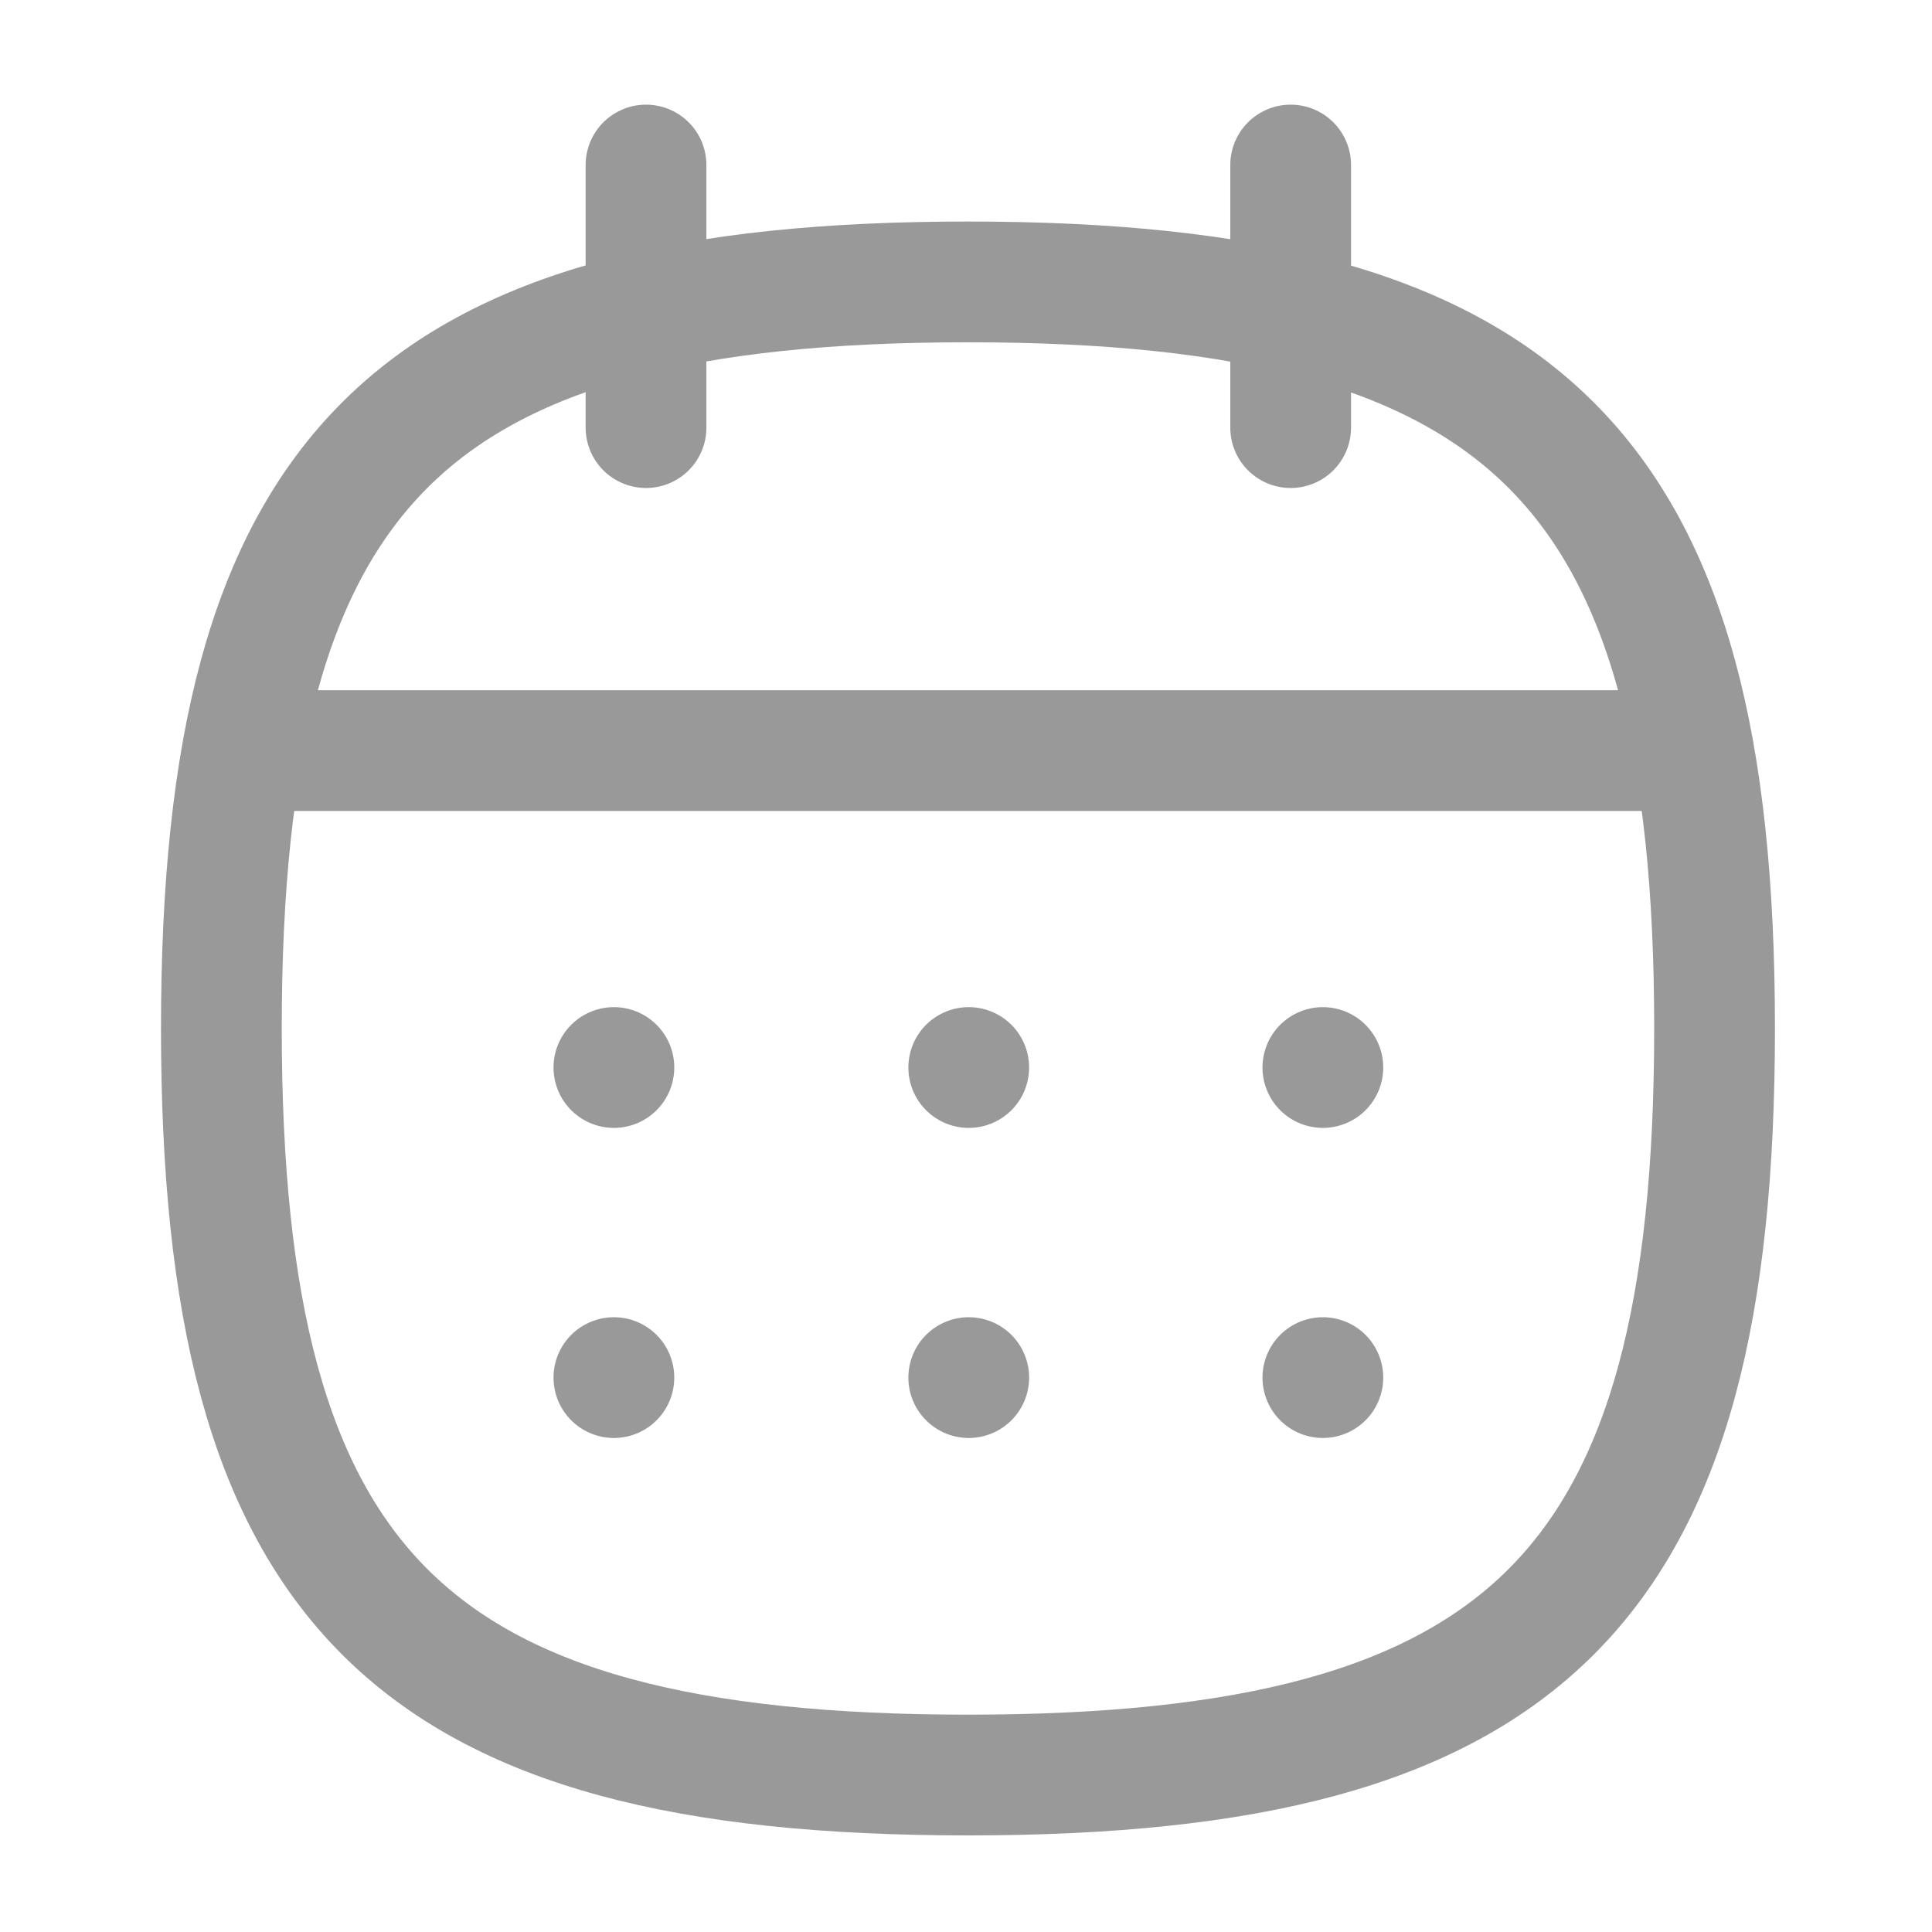 <svg xmlns="http://www.w3.org/2000/svg" width="24" height="24" viewBox="0 0 24 24">
  <g id="calendar-times_1" data-name="calendar-times 1" transform="translate(-35 -242)">
    <g id="Iconly_Curved_Calendar" data-name="Iconly/Curved/Calendar" transform="translate(35 242)" opacity="0.4">
      <g id="Calendar">
        <path id="Stroke_1" data-name="Stroke 1" d="M0,9.274C0,2.318,2.319,0,9.274,0s9.275,2.318,9.275,9.274-2.319,9.274-9.275,9.274S0,16.23,0,9.274Z" transform="translate(2.75 3.502)" fill="none" stroke="#000" stroke-linecap="round" stroke-linejoin="round" stroke-width="1.5"/>
        <path id="Stroke_3" data-name="Stroke 3" d="M0,.5H18.008" transform="translate(3.025 8.824)" fill="none" stroke="#000" stroke-linecap="round" stroke-linejoin="round" stroke-width="1.5"/>
        <path id="Stroke_5" data-name="Stroke 5" d="M.5.5H.5" transform="translate(15.933 12.761)" fill="none" stroke="#000" stroke-linecap="round" stroke-linejoin="round" stroke-width="1.5"/>
        <path id="Stroke_7" data-name="Stroke 7" d="M.5.5H.5" transform="translate(11.534 12.761)" fill="none" stroke="#000" stroke-linecap="round" stroke-linejoin="round" stroke-width="1.5"/>
        <path id="Stroke_9" data-name="Stroke 9" d="M.5.5H.5" transform="translate(7.126 12.761)" fill="none" stroke="#000" stroke-linecap="round" stroke-linejoin="round" stroke-width="1.5"/>
        <path id="Stroke_11" data-name="Stroke 11" d="M.5.5H.5" transform="translate(15.933 16.613)" fill="none" stroke="#000" stroke-linecap="round" stroke-linejoin="round" stroke-width="1.5"/>
        <path id="Stroke_13" data-name="Stroke 13" d="M.5.5H.5" transform="translate(11.534 16.613)" fill="none" stroke="#000" stroke-linecap="round" stroke-linejoin="round" stroke-width="1.5"/>
        <path id="Stroke_15" data-name="Stroke 15" d="M.5.5H.5" transform="translate(7.126 16.613)" fill="none" stroke="#000" stroke-linecap="round" stroke-linejoin="round" stroke-width="1.5"/>
        <path id="Stroke_17" data-name="Stroke 17" d="M.5,0V3.262" transform="translate(15.533 2.05)" fill="none" stroke="#000" stroke-linecap="round" stroke-linejoin="round" stroke-width="1.5"/>
        <path id="Stroke_19" data-name="Stroke 19" d="M.5,0V3.262" transform="translate(7.525 2.05)" fill="none" stroke="#000" stroke-linecap="round" stroke-linejoin="round" stroke-width="1.5"/>
      </g>
    </g>
  </g>
</svg>
